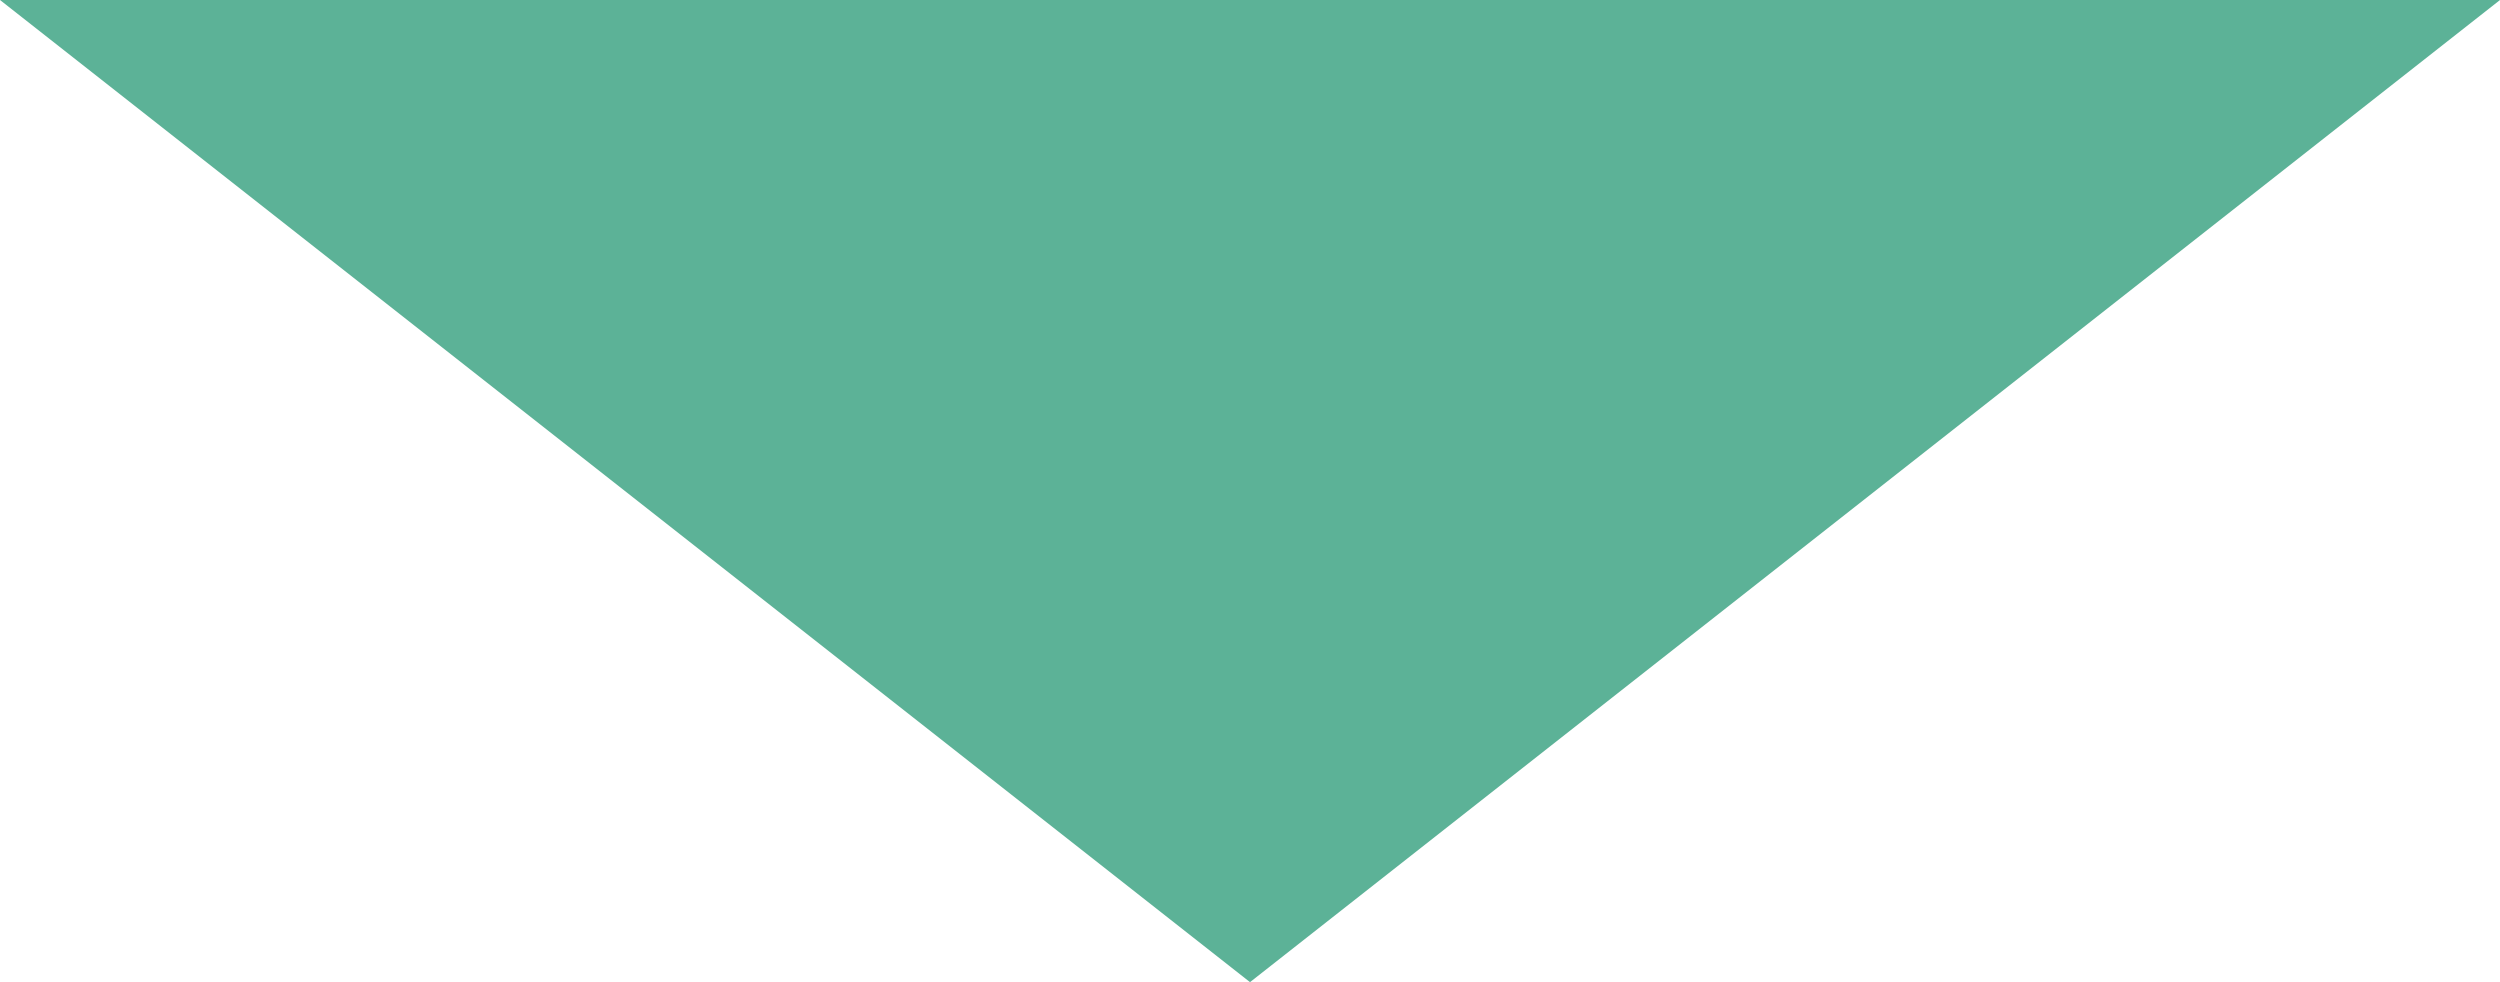 <svg xmlns="http://www.w3.org/2000/svg" xmlns:xlink="http://www.w3.org/1999/xlink" width="28" height="11" viewBox="0 0 28 11">
<defs>
    <style>
      .cls-1 {
        fill: #5cb297;
        fill-rule: evenodd;
        filter: url(#filter);
      }
    </style>
    <filter id="filter" x="1051" y="1636" width="28" height="11" filterUnits="userSpaceOnUse">
      <feFlood result="flood" flood-color="#5cb297"/>
      <feComposite result="composite" operator="in" in2="SourceGraphic"/>
      <feBlend result="blend" in2="SourceGraphic"/>
    </filter>
  </defs>
  <path id="Polygon_1" data-name="Polygon 1" class="cls-1" d="M1065,1647l-14-11h28Z" transform="translate(-1051 -1636)"/>
</svg>
